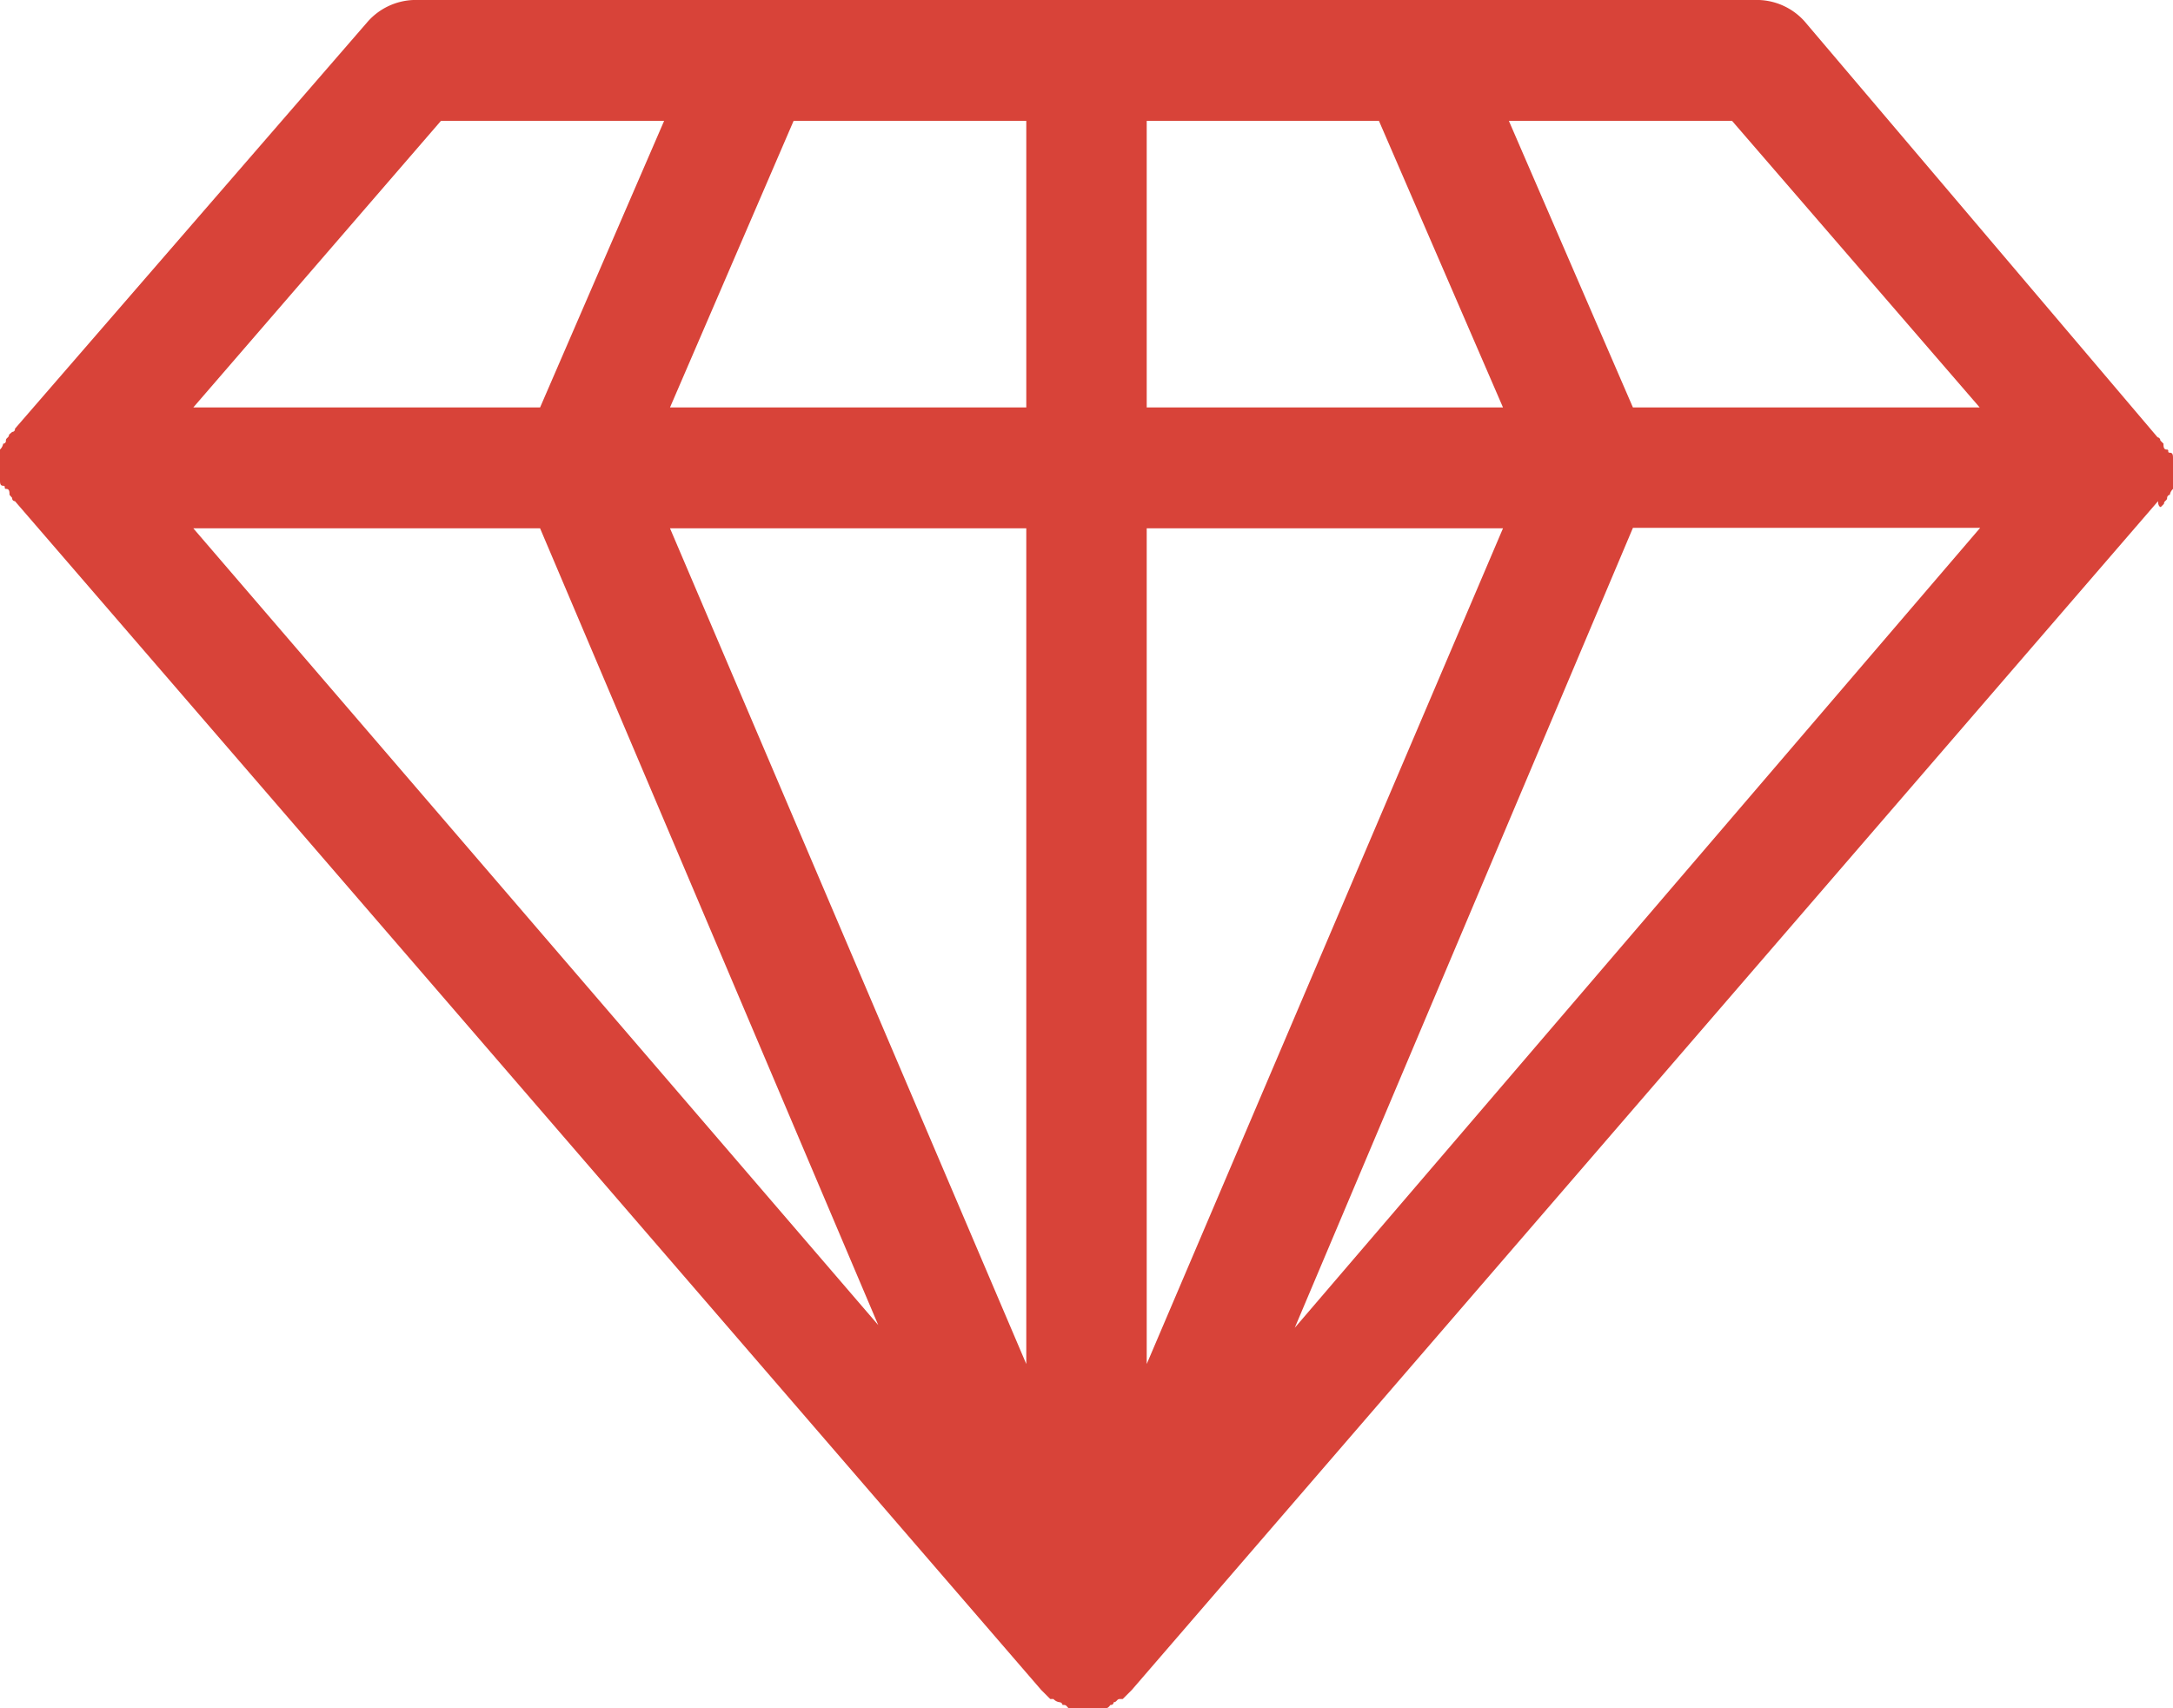 <svg id="圖層_1" data-name="圖層 1" xmlns="http://www.w3.org/2000/svg" viewBox="0 0 48 37.73"><defs><style>.cls-1{fill:#d84339;}</style></defs><title>icon01</title><path class="cls-1" d="M47.73,11.2l.07-.07c0-.07.07-.07.07-.13a.07.07,0,0,1,.06-.07h0A.23.23,0,0,1,48,10.8v-.67c0-.07,0-.13-.07-.13s0-.07-.07-.07-.07-.07-.07-.13l-.07-.07a.07.07,0,0,0-.06-.07h0L39.86.47a1.42,1.42,0,0,0-1-.47H9.13a1.42,1.42,0,0,0-1,.47l-7.8,9a.06.06,0,0,1-.06.07h0L.2,9.6c0,.07-.07.07-.07.13a.06.06,0,0,1-.06.07h0A.23.23,0,0,1,0,9.93v.67c0,.07,0,.13.07.13s0,.07.07.07.07.07.07.13L.27,11a.06.06,0,0,0,.06.07h0L23,37.33h0l.13.13.07.07h.07a.23.23,0,0,0,.13.07.07.07,0,0,1,.07.06h0c.07,0,.07,0,.13.07h.8c.07,0,.07,0,.13-.07a.06.06,0,0,0,.07-.06h0c.07,0,.07-.07.13-.07h.07l.07-.07.13-.13h0L47.67,11.07C47.67,11.2,47.73,11.2,47.73,11.2Zm-35.8.47,7.47,17.6L4.27,11.67Zm13.4,0H33.2L25.33,30.13ZM22.67,30.13,14.8,11.67h7.87Zm13.4-18.47h7.67L28.6,29.33ZM43.73,9H36.07L33.33,2.67h4.93ZM33.2,9H25.33V2.67h5.13ZM22.67,2.67V9H14.8l2.73-6.33Zm-12.93,0h4.93L11.93,9H4.27Z"/></svg>